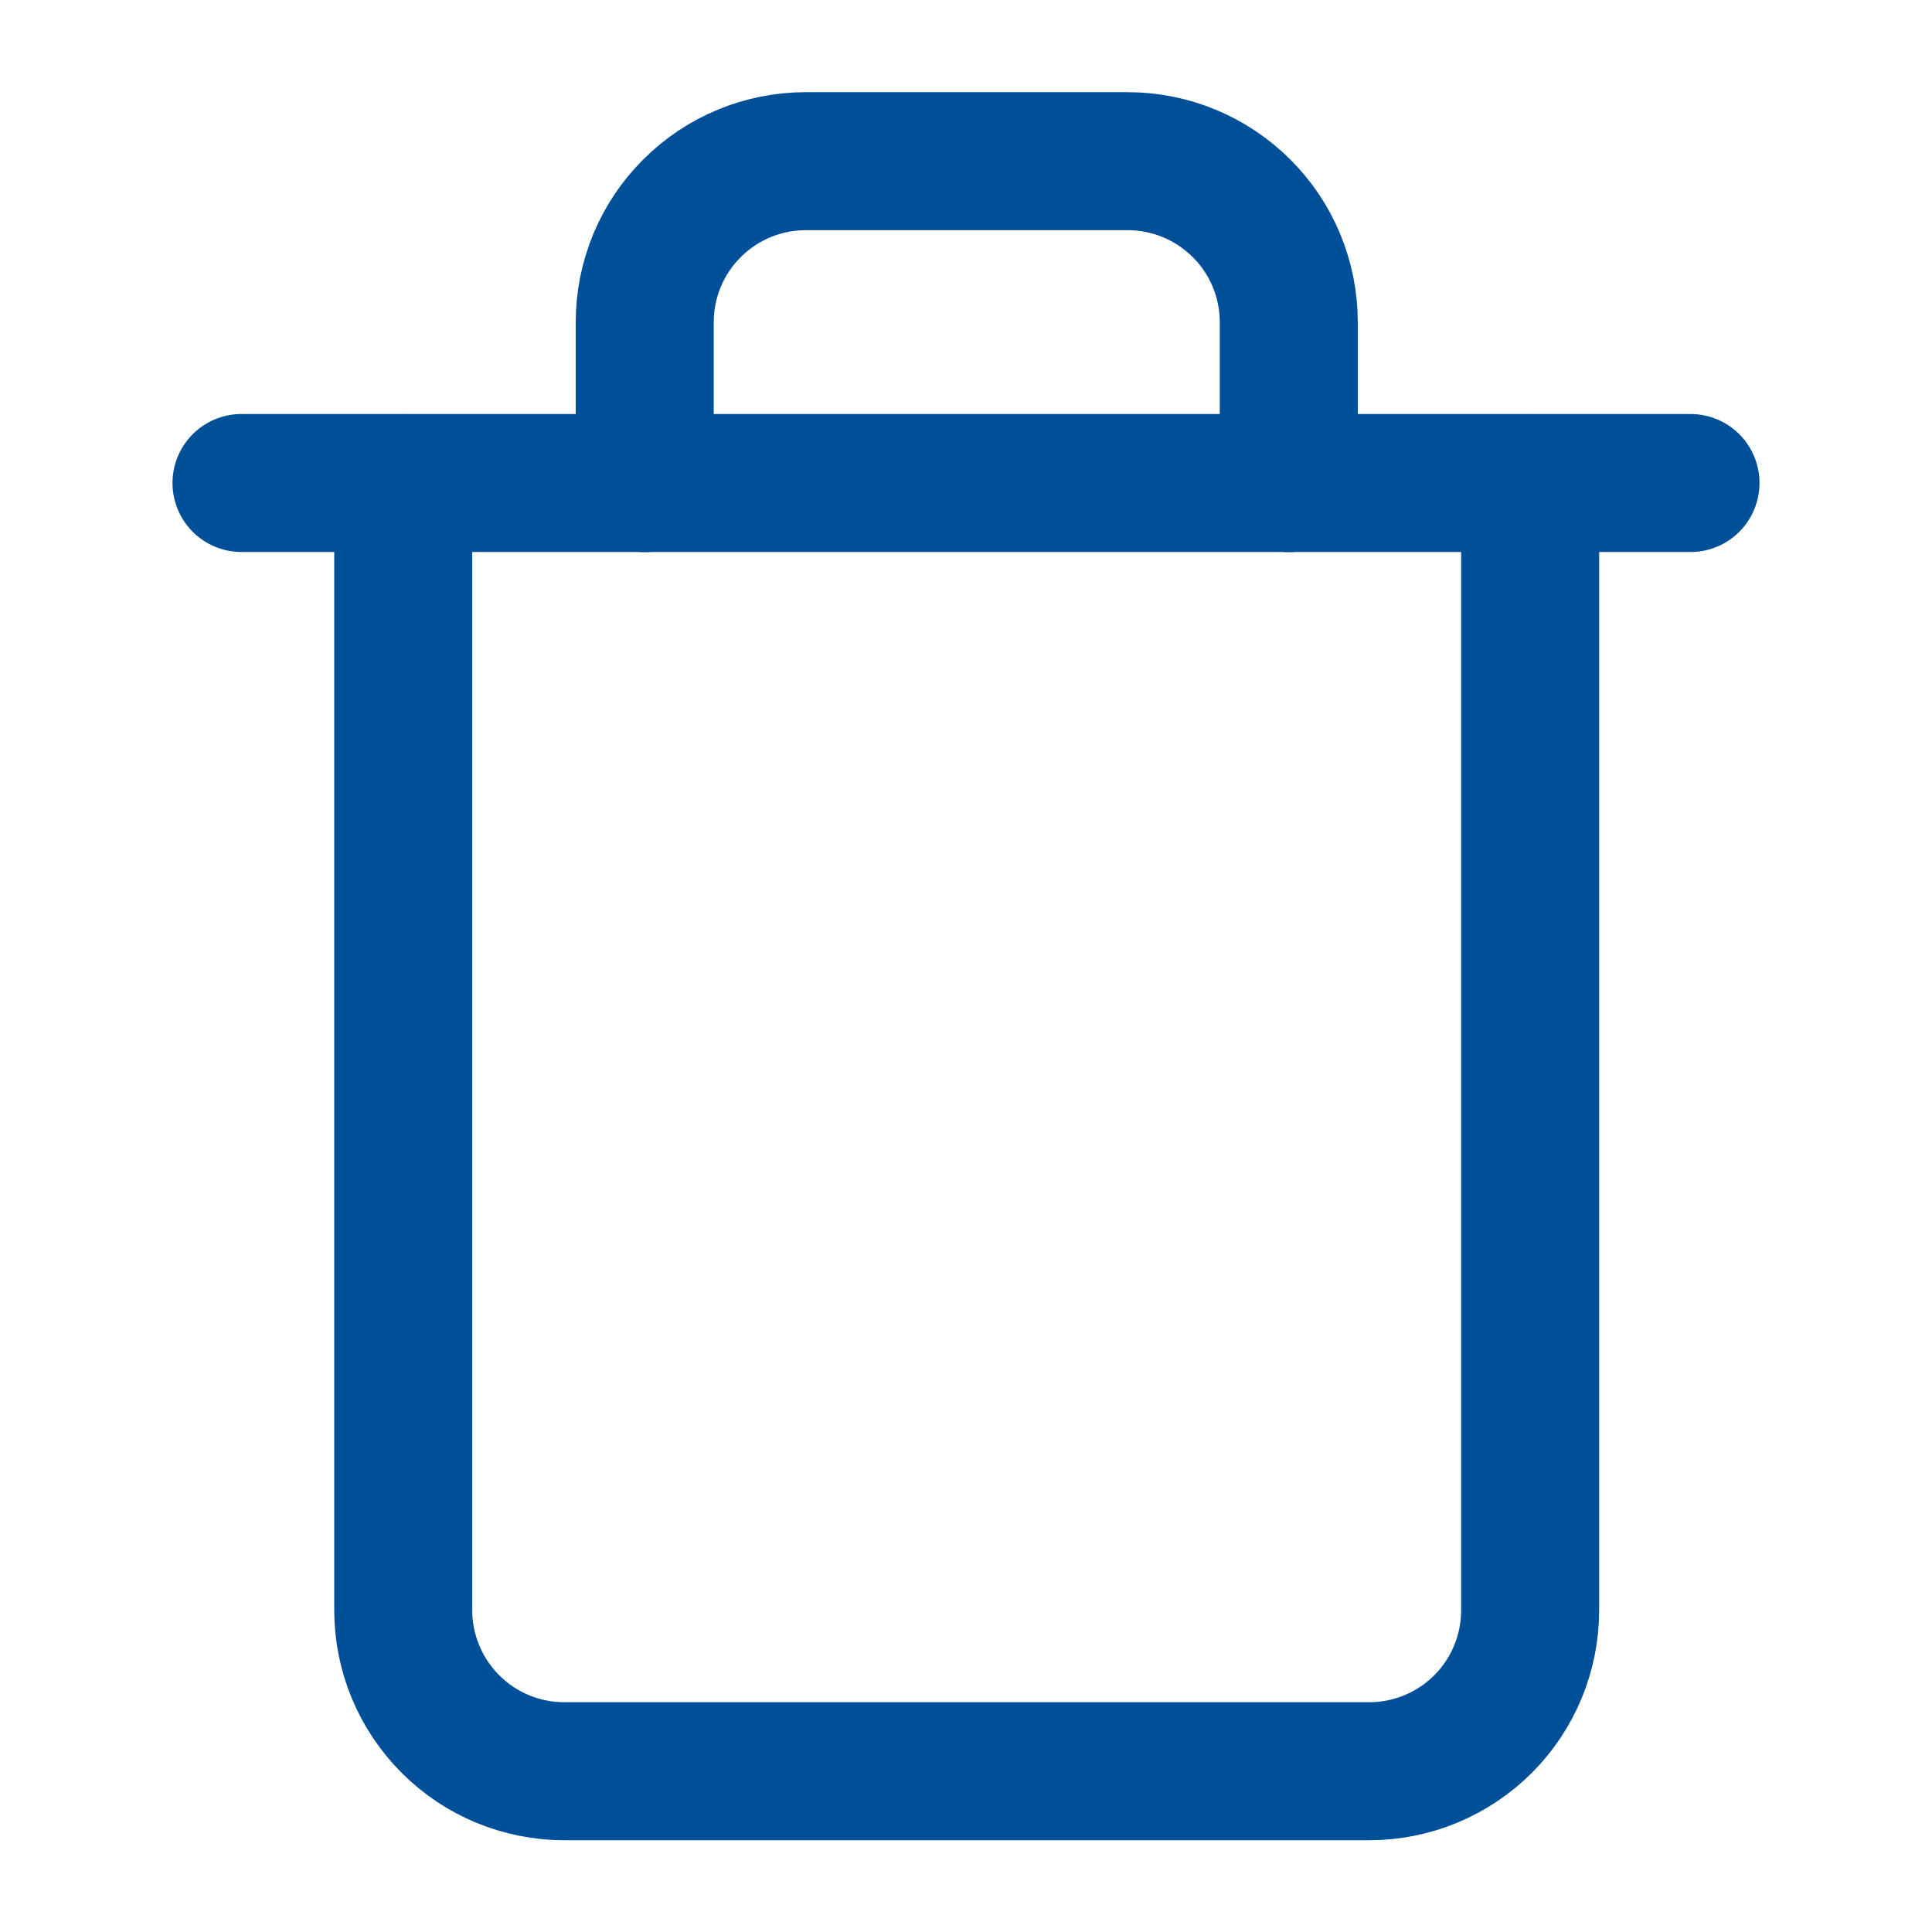 <svg width="14" height="14" viewBox="0 0 14 14" fill="none" xmlns="http://www.w3.org/2000/svg">
<path d="M1.75 3.5H2.917H12.25" stroke="#004F99" stroke-linecap="round" stroke-linejoin="round"/>
<path d="M11.088 3.501V11.668C11.088 11.977 10.966 12.274 10.747 12.493C10.528 12.712 10.231 12.835 9.922 12.835H4.089C3.779 12.835 3.482 12.712 3.264 12.493C3.045 12.274 2.922 11.977 2.922 11.668V3.501M4.672 3.501V2.335C4.672 2.025 4.795 1.728 5.014 1.51C5.232 1.291 5.529 1.168 5.839 1.168H8.172C8.481 1.168 8.778 1.291 8.997 1.51C9.216 1.728 9.339 2.025 9.339 2.335V3.501" stroke="#004F99" stroke-linecap="round" stroke-linejoin="round"/>
</svg>
